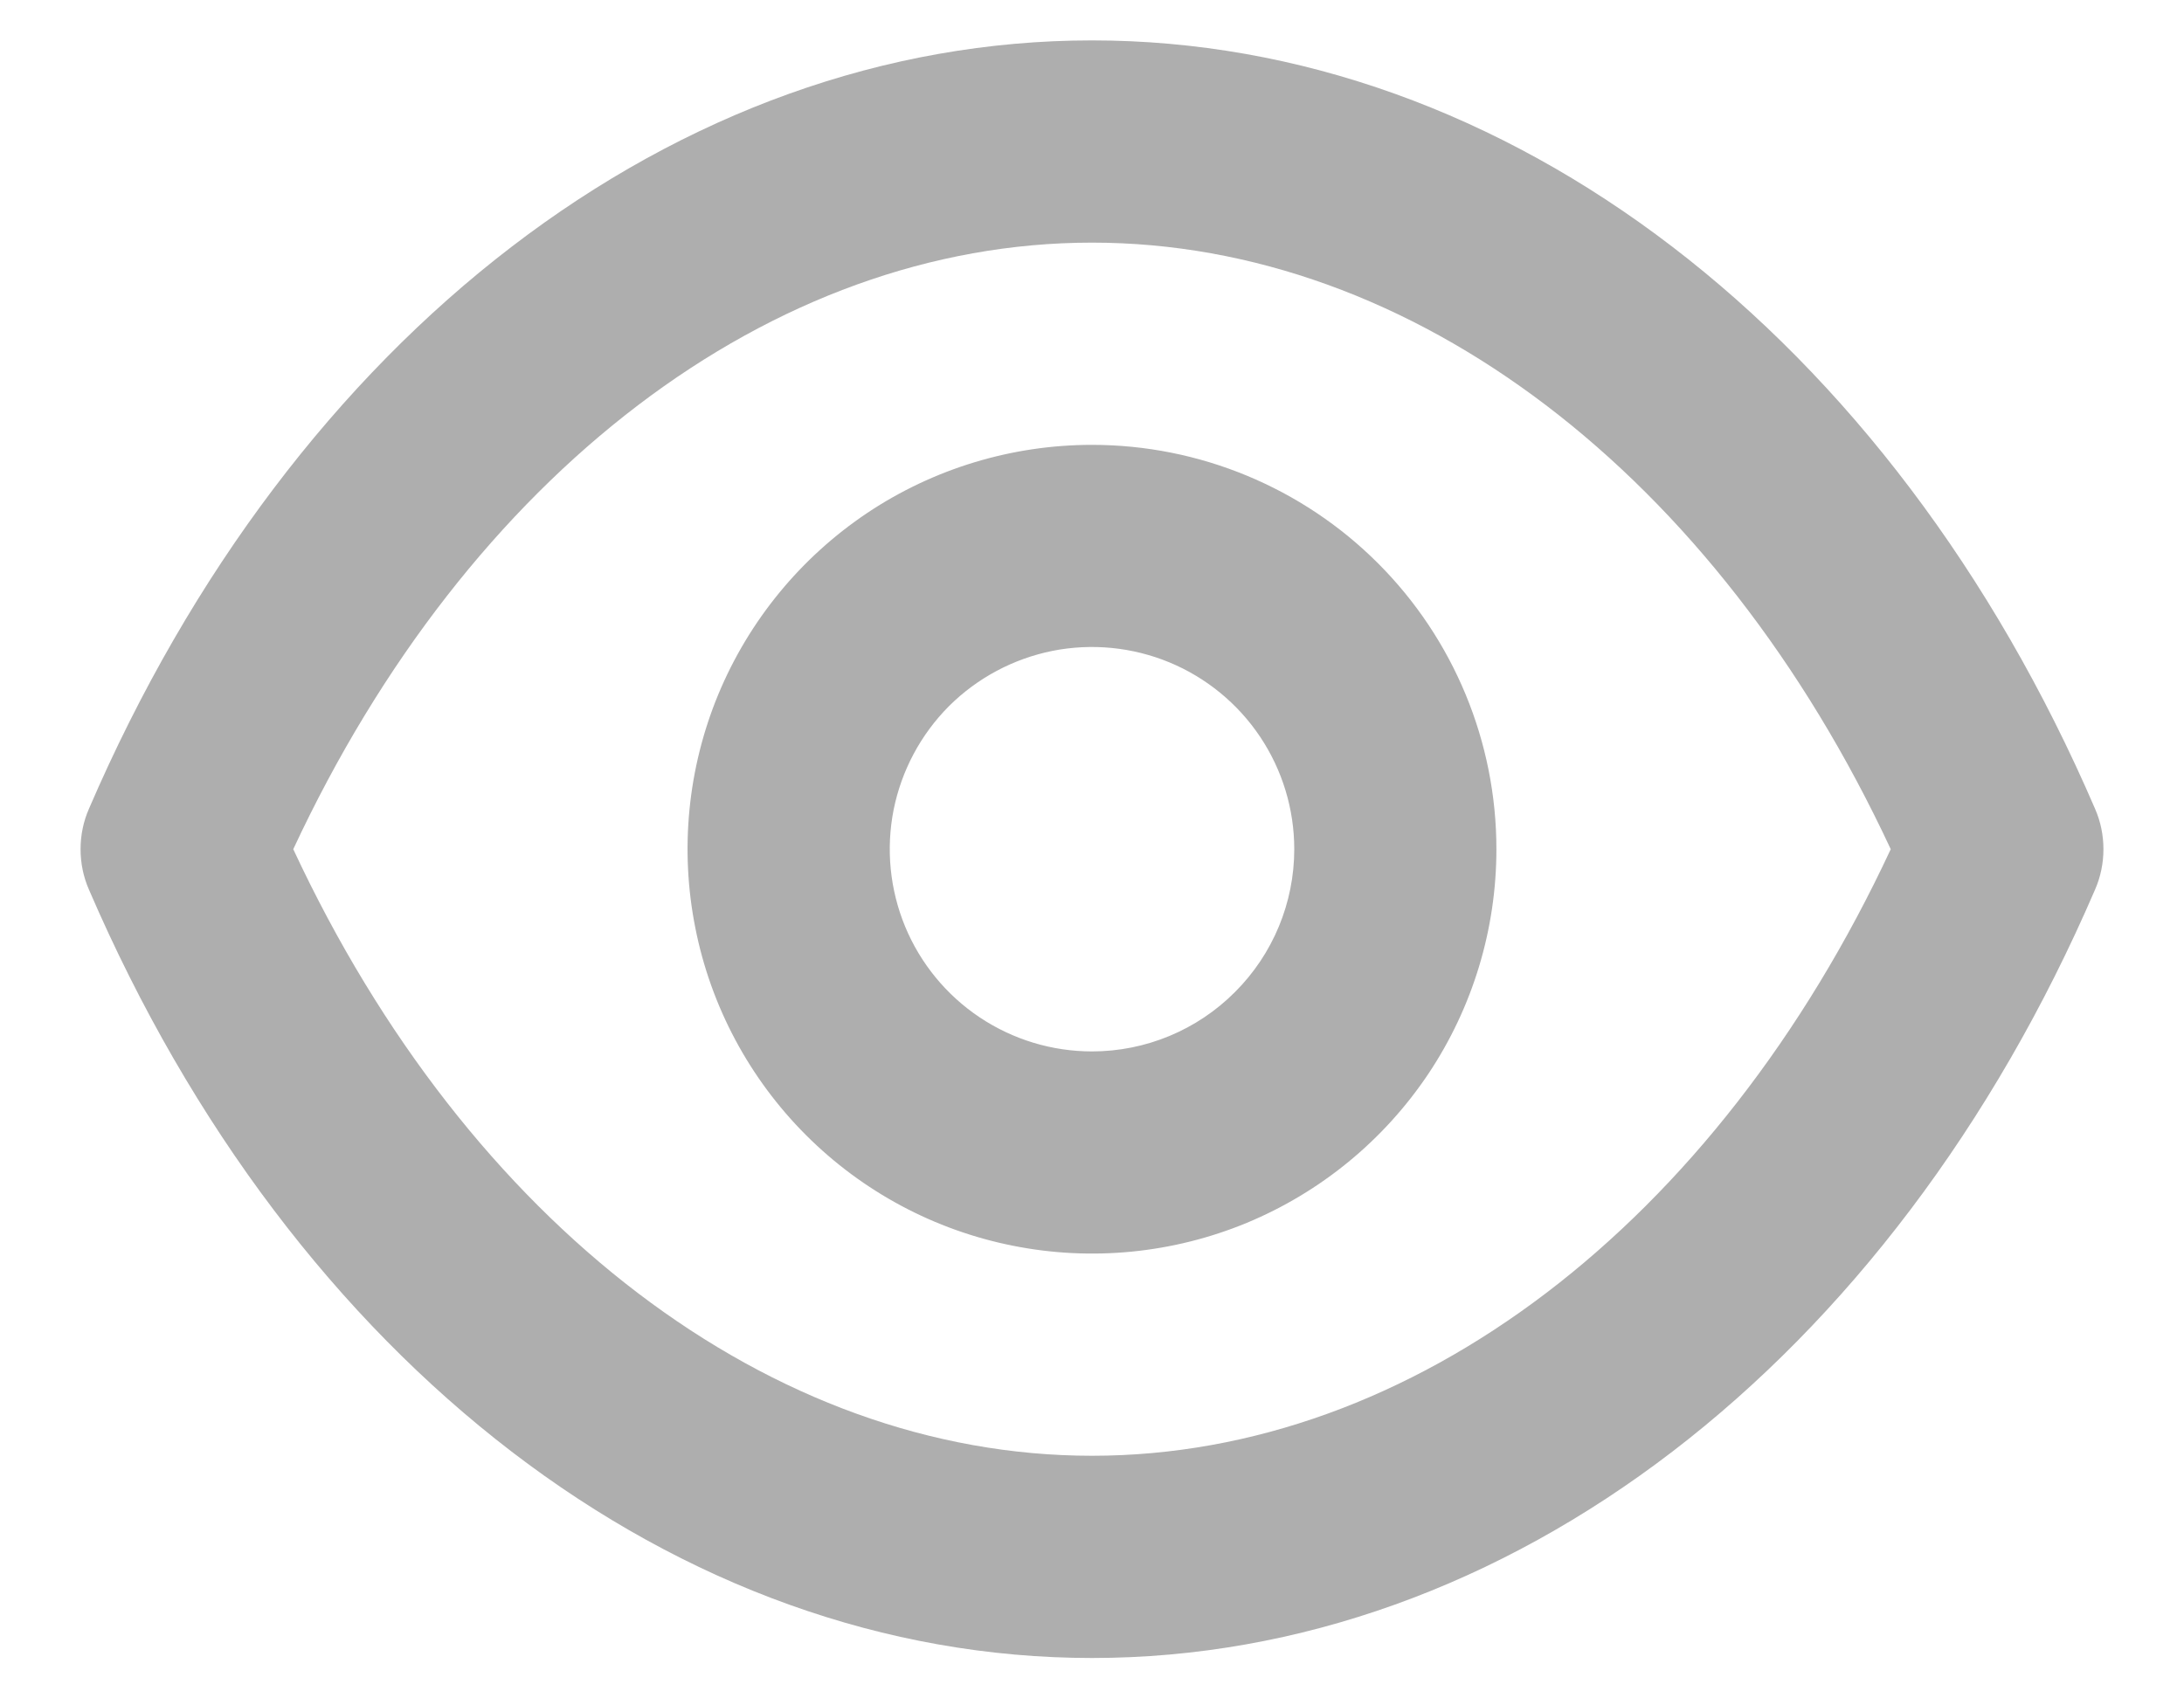 <svg xmlns="http://www.w3.org/2000/svg" width="18" height="14" viewBox="0 0 18 14" fill="none">
<path d="M17.267 6.667C15.583 2.758 12.417 0.333 9 0.333C5.583 0.333 2.417 2.758 0.733 6.667C0.687 6.772 0.664 6.885 0.664 7C0.664 7.115 0.687 7.228 0.733 7.333C2.417 11.242 5.583 13.667 9 13.667C12.417 13.667 15.583 11.242 17.267 7.333C17.313 7.228 17.336 7.115 17.336 7C17.336 6.885 17.313 6.772 17.267 6.667ZM9 12C6.358 12 3.858 10.092 2.417 7C3.858 3.908 6.358 2 9 2C11.642 2 14.142 3.908 15.583 7C14.142 10.092 11.642 12 9 12ZM9 3.667C8.341 3.667 7.696 3.862 7.148 4.228C6.6 4.595 6.173 5.115 5.92 5.724C5.668 6.333 5.602 7.004 5.731 7.65C5.859 8.297 6.177 8.891 6.643 9.357C7.109 9.823 7.703 10.141 8.35 10.269C8.996 10.398 9.667 10.332 10.276 10.08C10.885 9.827 11.405 9.4 11.772 8.852C12.138 8.304 12.333 7.659 12.333 7C12.333 6.116 11.982 5.268 11.357 4.643C10.732 4.018 9.884 3.667 9 3.667ZM9 8.667C8.67 8.667 8.348 8.569 8.074 8.386C7.8 8.203 7.586 7.942 7.46 7.638C7.334 7.333 7.301 6.998 7.365 6.675C7.43 6.352 7.588 6.055 7.821 5.821C8.055 5.588 8.352 5.43 8.675 5.365C8.998 5.301 9.333 5.334 9.638 5.46C9.942 5.586 10.203 5.8 10.386 6.074C10.569 6.348 10.667 6.67 10.667 7C10.667 7.442 10.491 7.866 10.178 8.178C9.866 8.491 9.442 8.667 9 8.667Z" fill="#AEAEAE"/>
</svg>